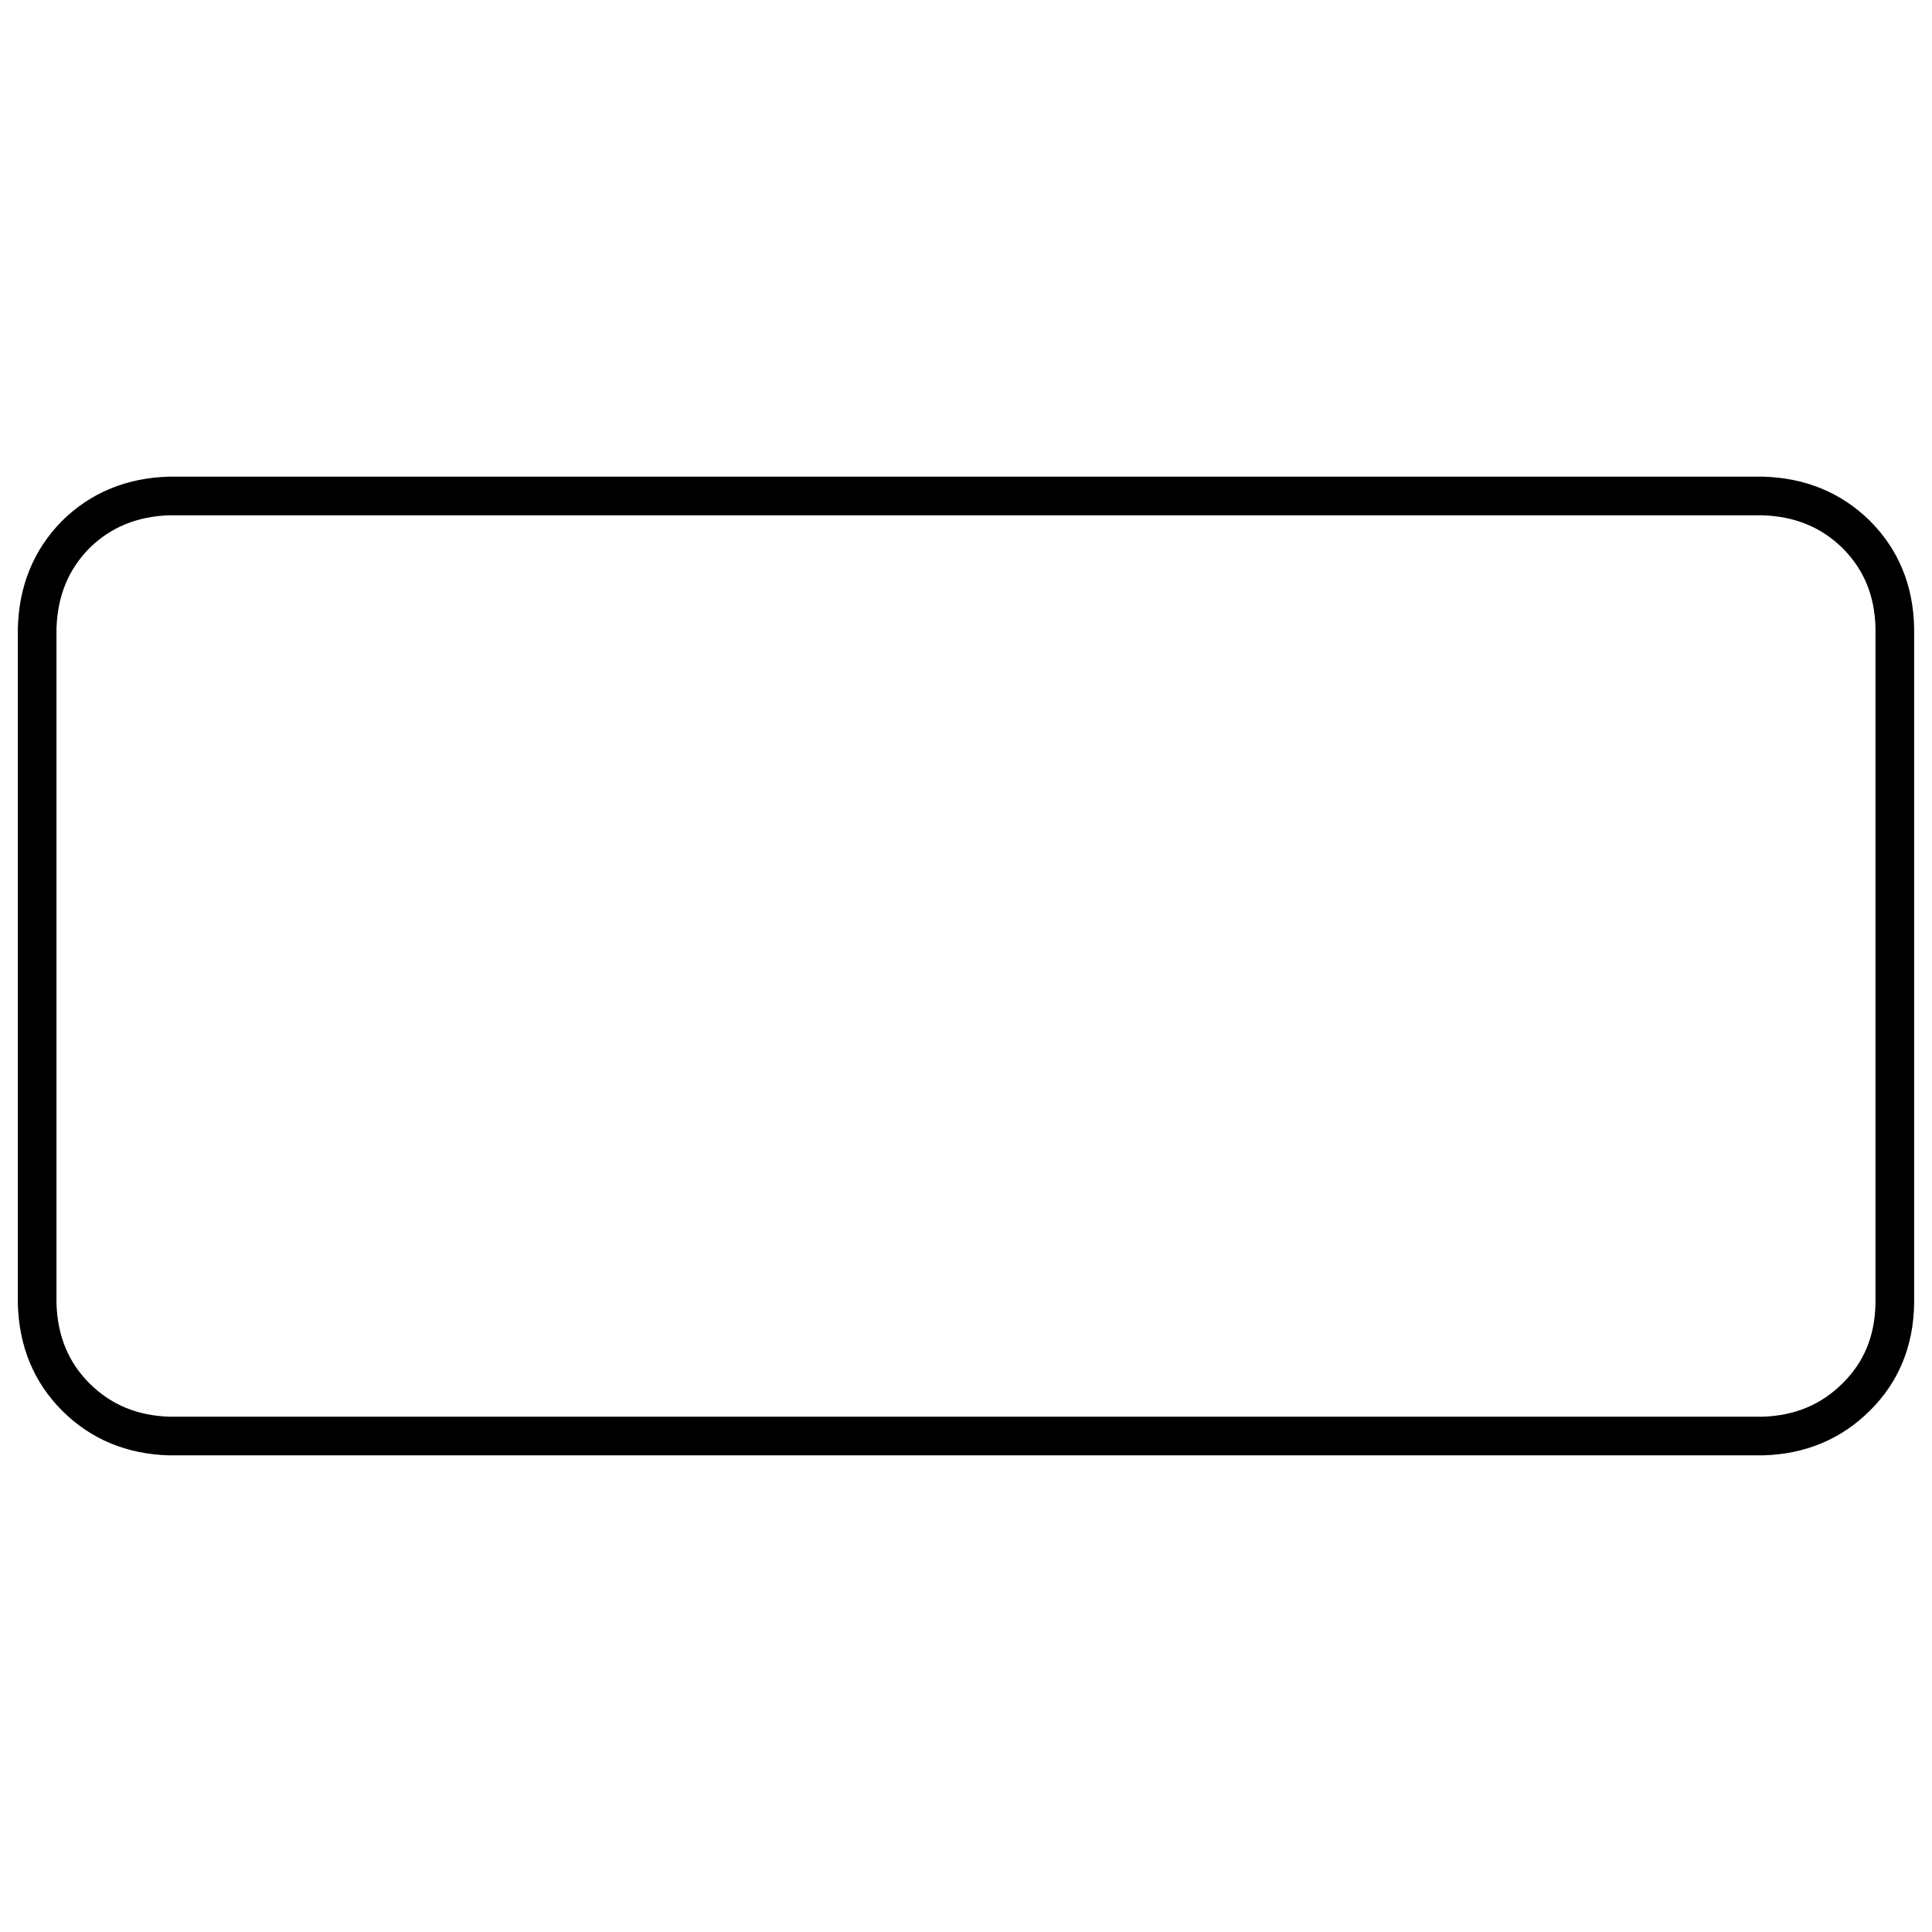 <?xml version="1.0" encoding="utf-8"?>
<!-- Generator: Adobe Illustrator 16.0.0, SVG Export Plug-In . SVG Version: 6.00 Build 0)  -->
<!DOCTYPE svg PUBLIC "-//W3C//DTD SVG 1.1//EN" "http://www.w3.org/Graphics/SVG/1.1/DTD/svg11.dtd">
<svg version="1.1" id="Layer_1" xmlns="http://www.w3.org/2000/svg" xmlns:xlink="http://www.w3.org/1999/xlink" x="0px" y="0px"
	 width="100px" height="100px" viewBox="0 0 100 100" enable-background="new 0 0 100 100" xml:space="preserve">
<g>
	<path fill="none" stroke="#000000" stroke-width="2" stroke-linecap="round" stroke-linejoin="round" d="M98.075,32.512v34.977
		c-0.037,1.938-0.704,3.543-1.995,4.817c-1.293,1.291-2.908,1.967-4.846,2.023H8.766c-1.938-0.057-3.554-0.732-4.846-2.023
		c-1.273-1.274-1.938-2.881-1.996-4.817V32.512c0.057-1.938,0.722-3.554,1.996-4.846c1.292-1.273,2.907-1.938,4.846-1.995h82.468
		c1.938,0.057,3.553,0.722,4.846,1.995C97.371,28.958,98.038,30.573,98.075,32.512"/>
</g>
</svg>
